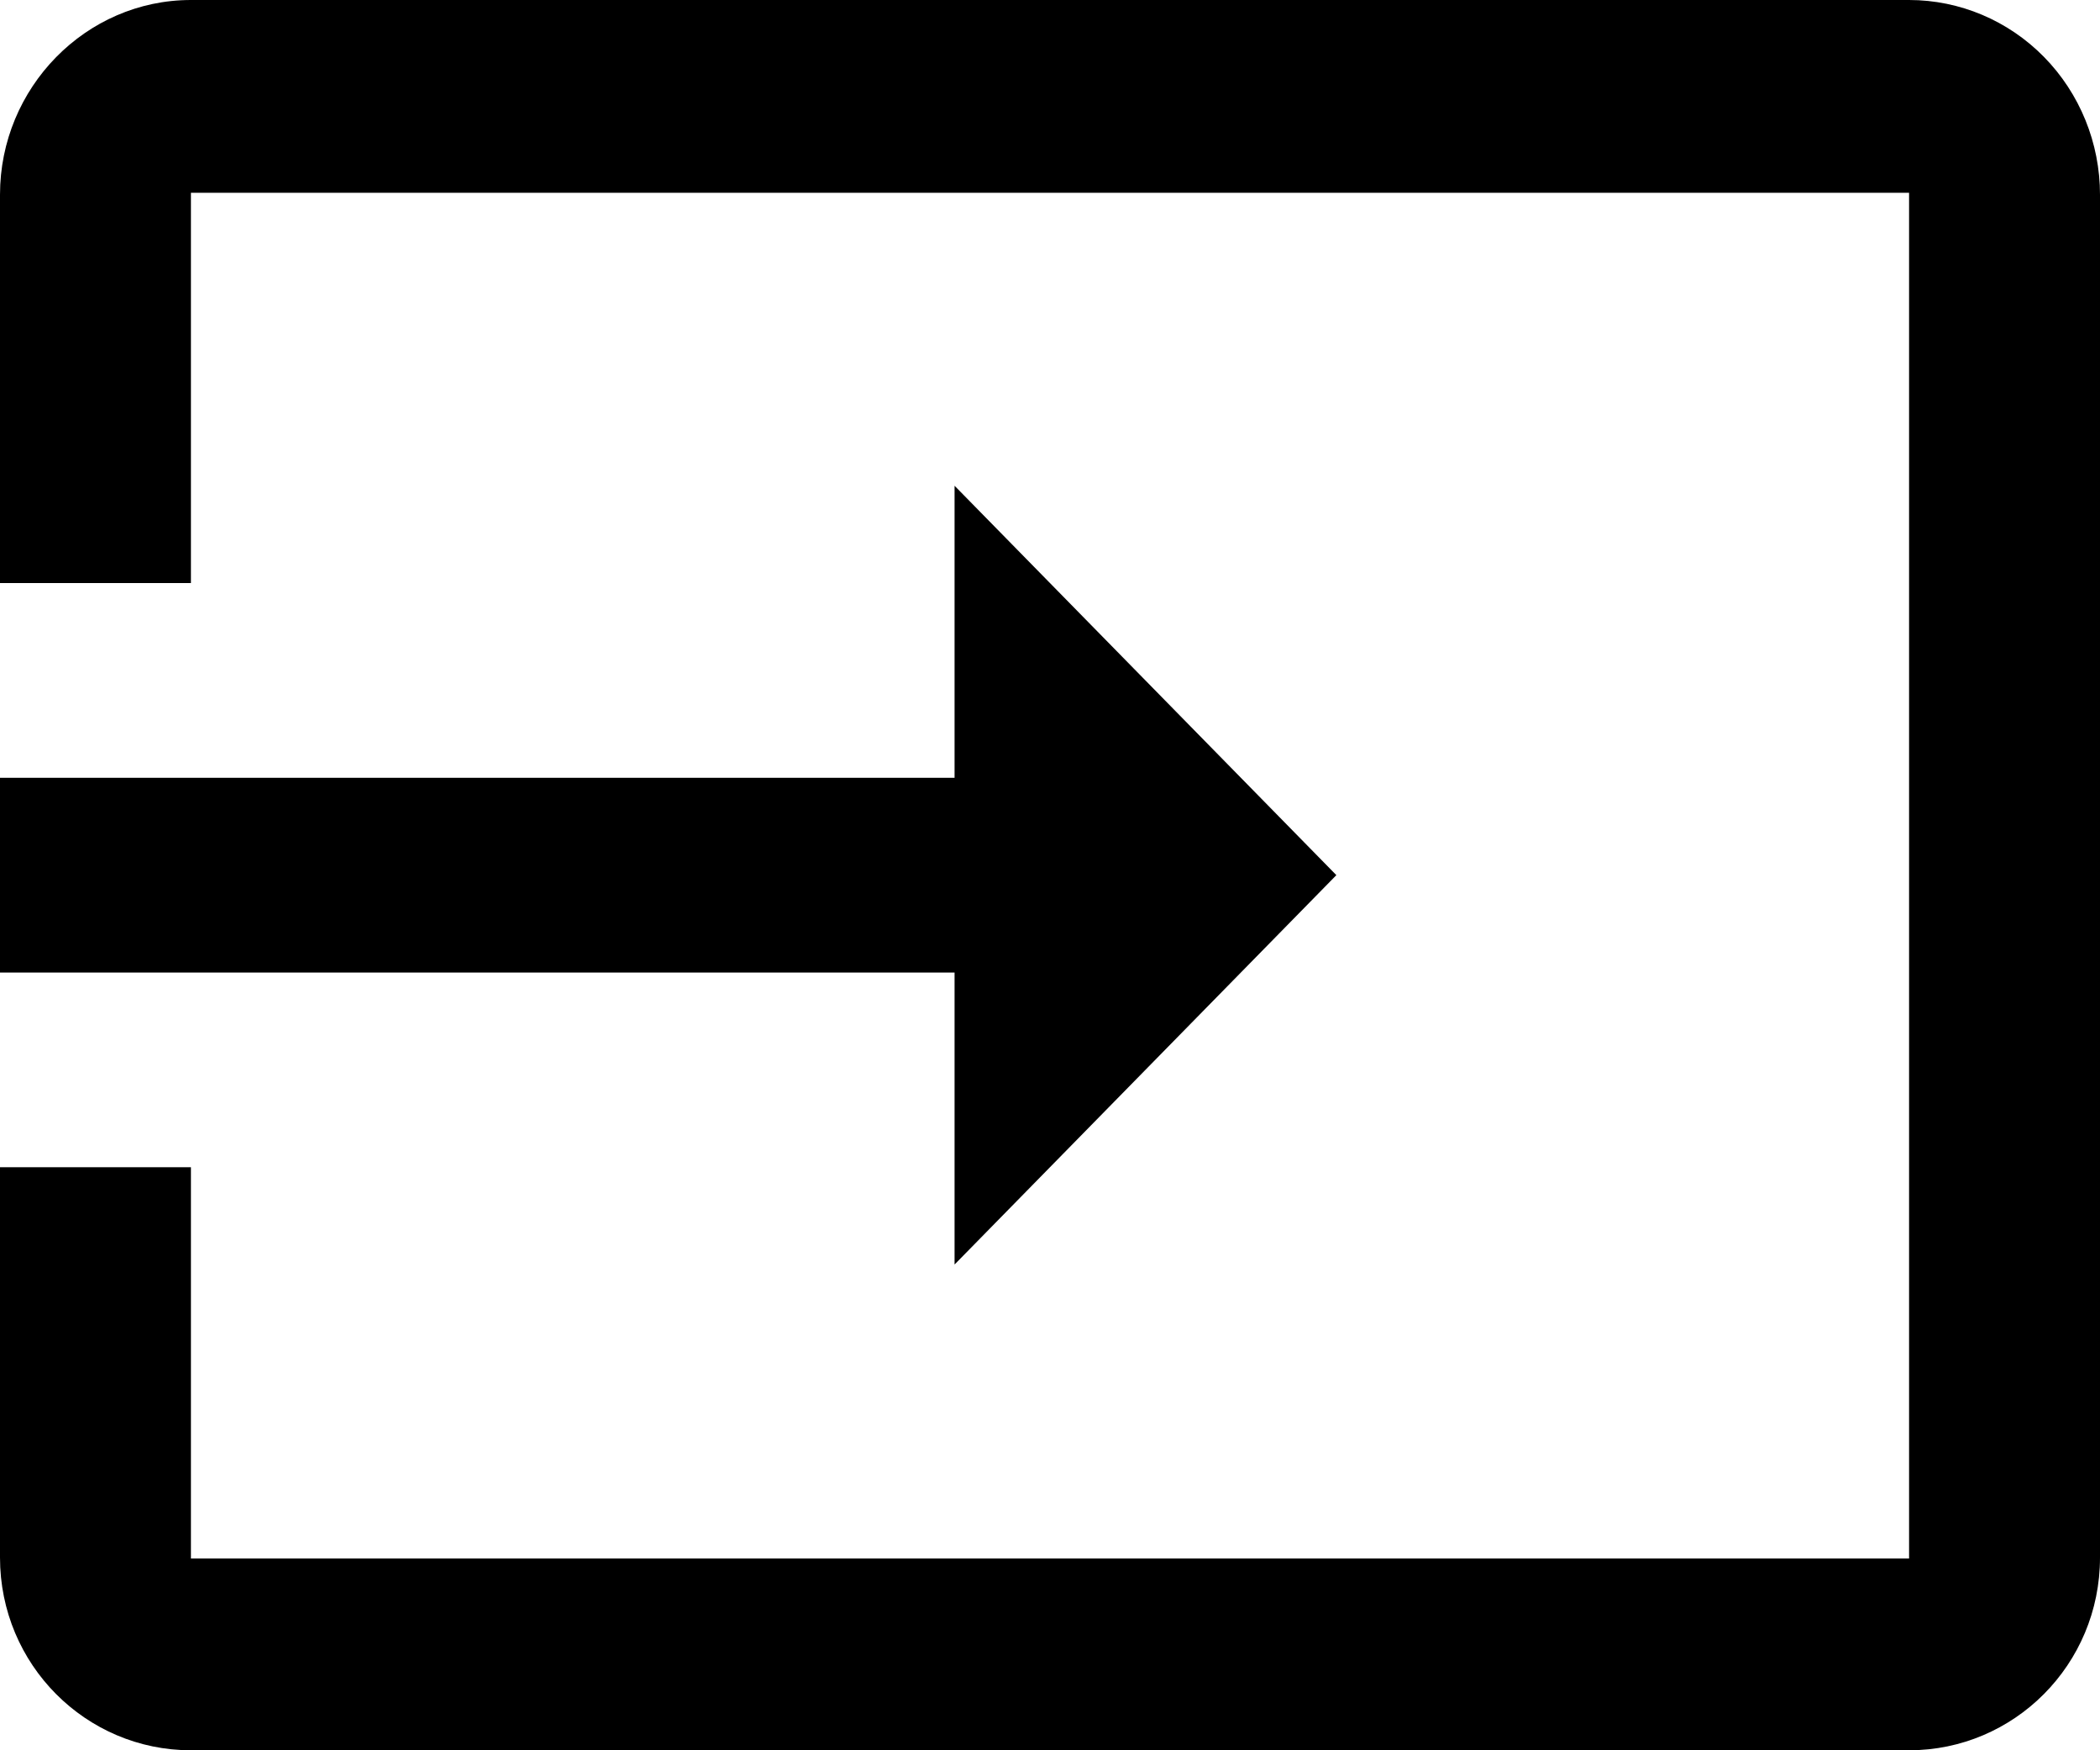 <svg width="36" height="30" viewBox="0 0 36 30" fill="none" xmlns="http://www.w3.org/2000/svg">
<path d="M32.727 0H3.273C1.473 0 0 1.502 0 3.337V9.994H3.273V3.304H32.727V26.713H3.273V20.006H0V26.696C0 28.532 1.473 30 3.273 30H32.727C34.527 30 36 28.532 36 26.696V3.337C36 2.452 35.655 1.603 35.041 0.977C34.428 0.352 33.595 0 32.727 0ZM16.364 21.674L22.909 15L16.364 8.326V13.332H0V16.669H16.364V21.674Z" fill="black"/>
</svg>
